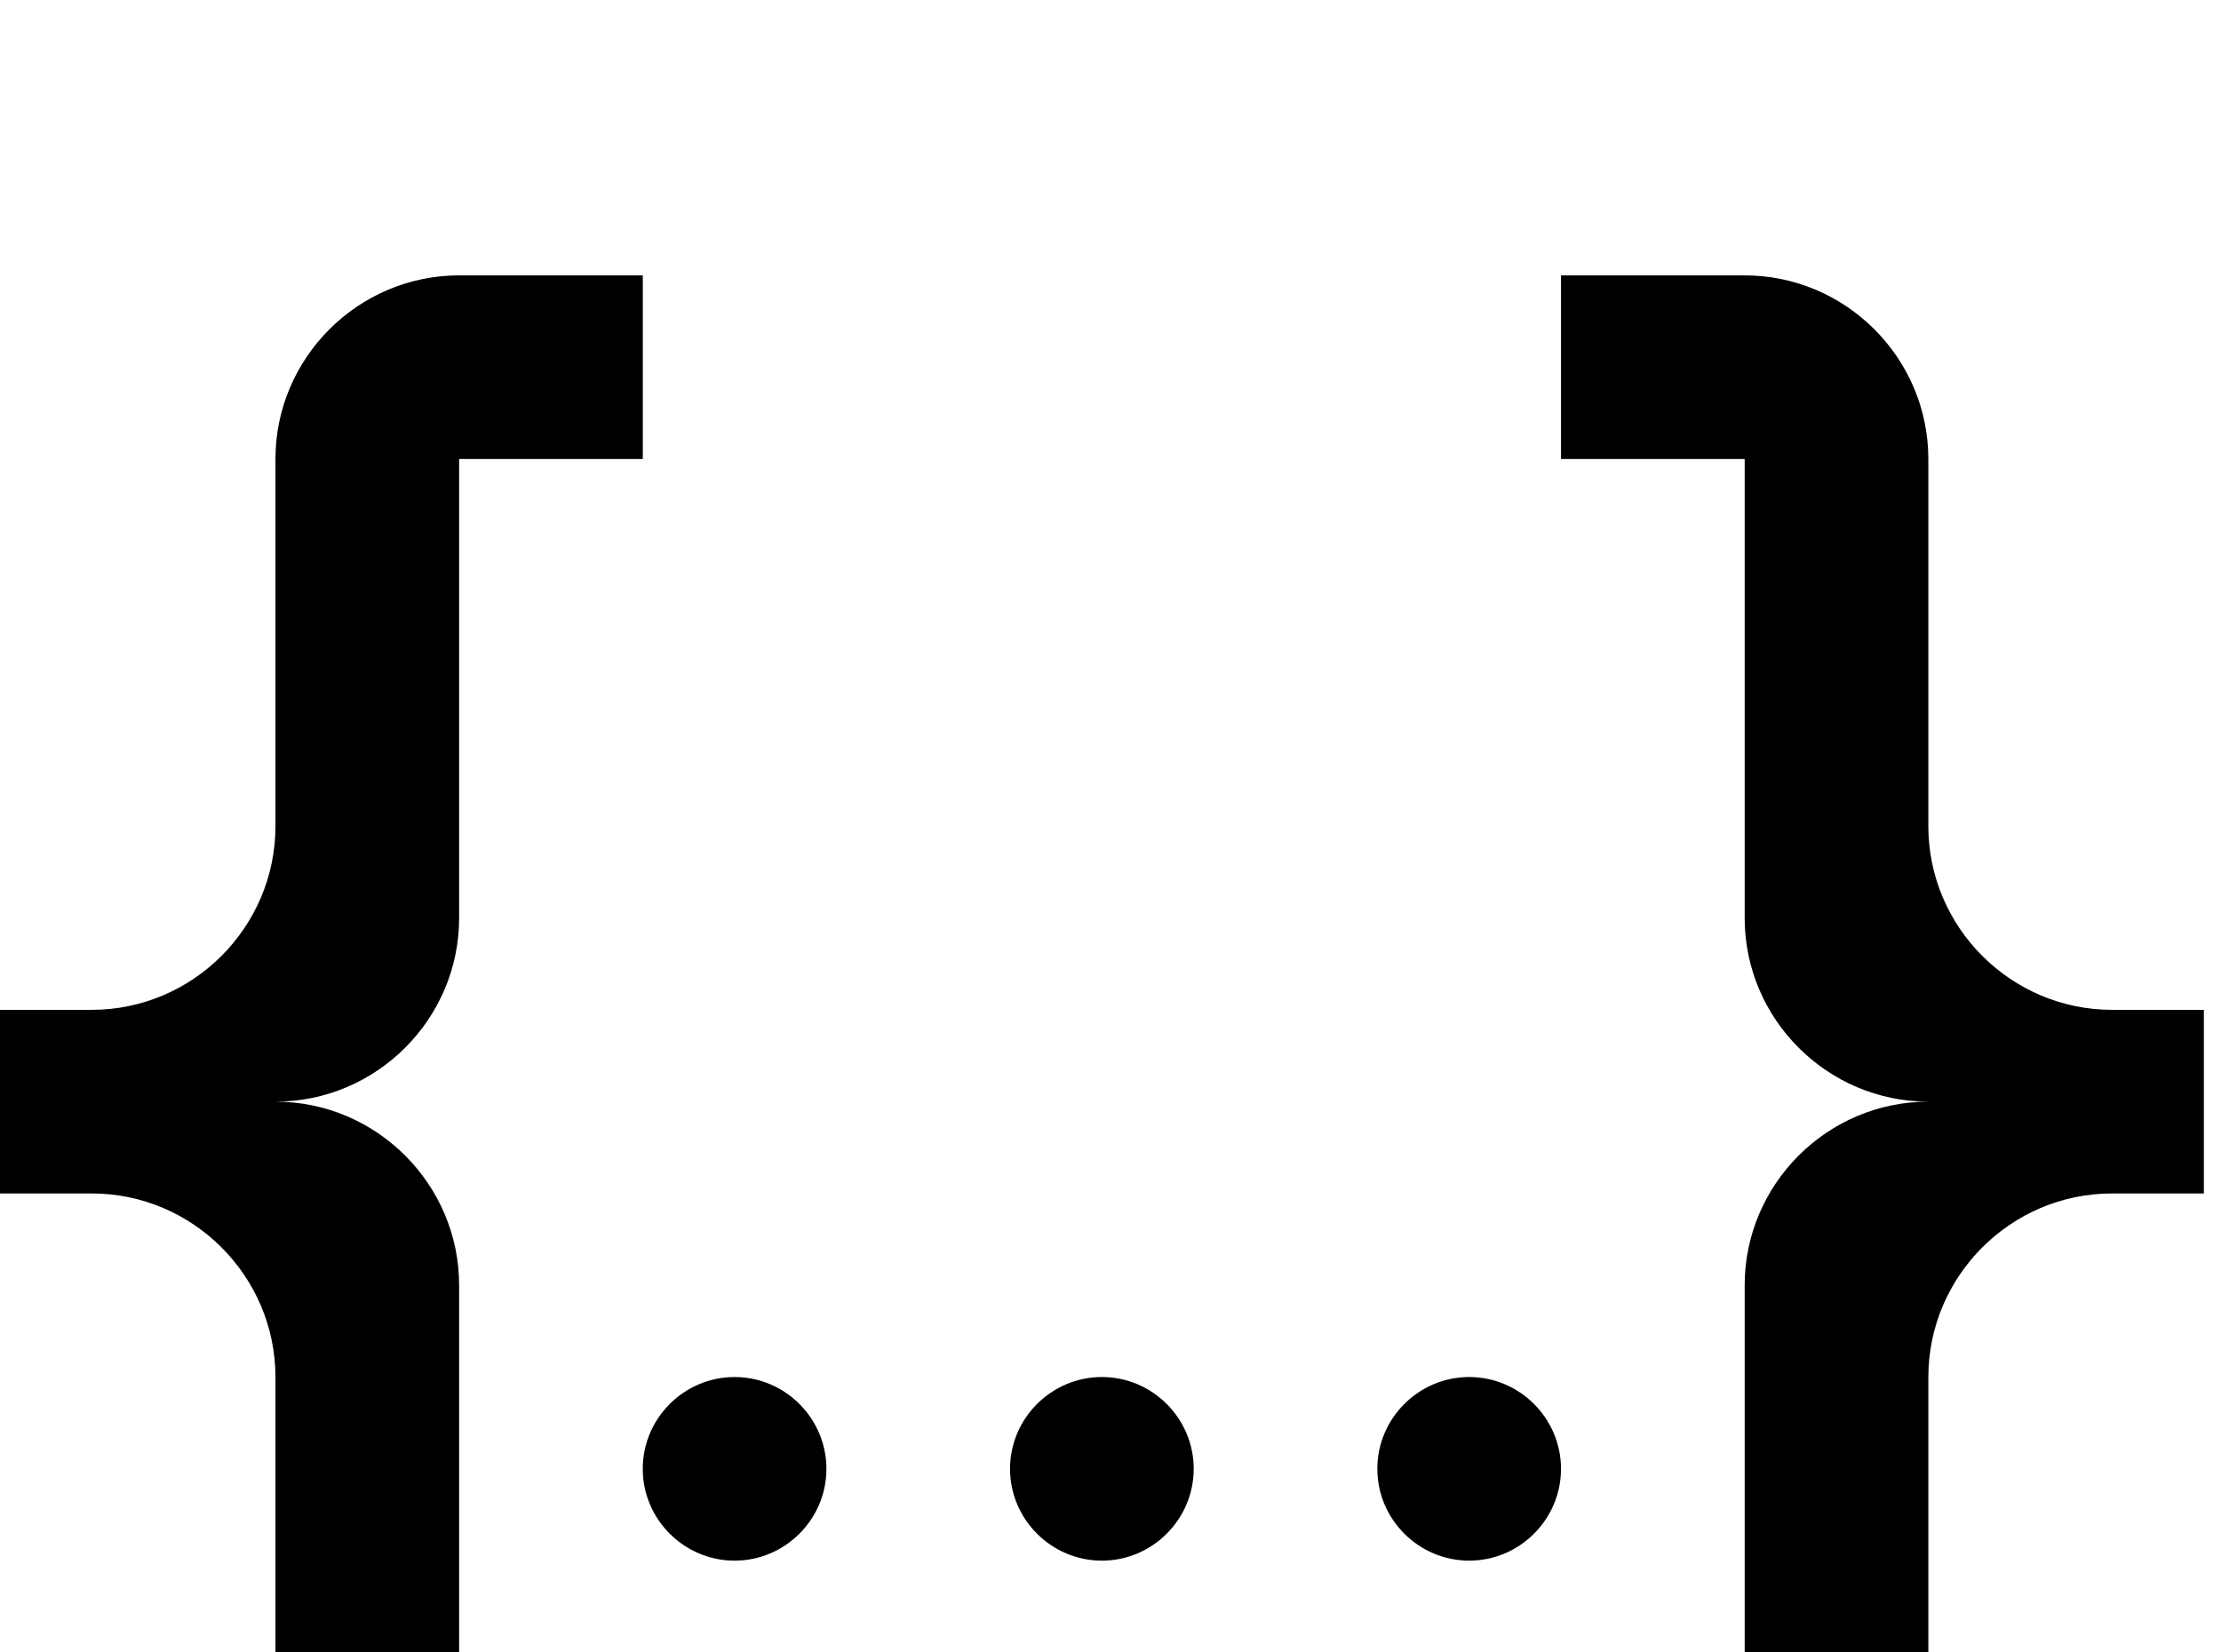 <!-- Generated by IcoMoon.io -->
<svg version="1.1" xmlns="http://www.w3.org/2000/svg" width="43" height="32" viewBox="0 0 43 32">
<title>json</title>
<path d="M8.889 5.333h3.556v3.556h-3.556v8.889c0 1.956-1.6 3.556-3.556 3.556 1.956 0 3.556 1.6 3.556 3.556v8.889h3.556v3.556h-3.556c-1.902-0.48-3.556-1.6-3.556-3.556v-7.111c0-1.956-1.6-3.556-3.556-3.556h-1.778v-3.556h1.778c1.956 0 3.556-1.6 3.556-3.556v-7.111c0-1.956 1.6-3.556 3.556-3.556M33.778 5.333c1.956 0 3.556 1.6 3.556 3.556v7.111c0 1.956 1.6 3.556 3.556 3.556h1.778v3.556h-1.778c-1.956 0-3.556 1.6-3.556 3.556v7.111c0 1.956-1.6 3.556-3.556 3.556h-3.556v-3.556h3.556v-8.889c0-1.956 1.6-3.556 3.556-3.556-1.956 0-3.556-1.6-3.556-3.556v-8.889h-3.556v-3.556h3.556M21.333 26.667c0.978 0 1.778 0.8 1.778 1.778s-0.8 1.778-1.778 1.778-1.778-0.8-1.778-1.778 0.8-1.778 1.778-1.778M14.222 26.667c0.978 0 1.778 0.8 1.778 1.778s-0.8 1.778-1.778 1.778-1.778-0.8-1.778-1.778 0.8-1.778 1.778-1.778M28.444 26.667c0.978 0 1.778 0.8 1.778 1.778s-0.8 1.778-1.778 1.778-1.778-0.8-1.778-1.778 0.8-1.778 1.778-1.778z"></path>
</svg>
